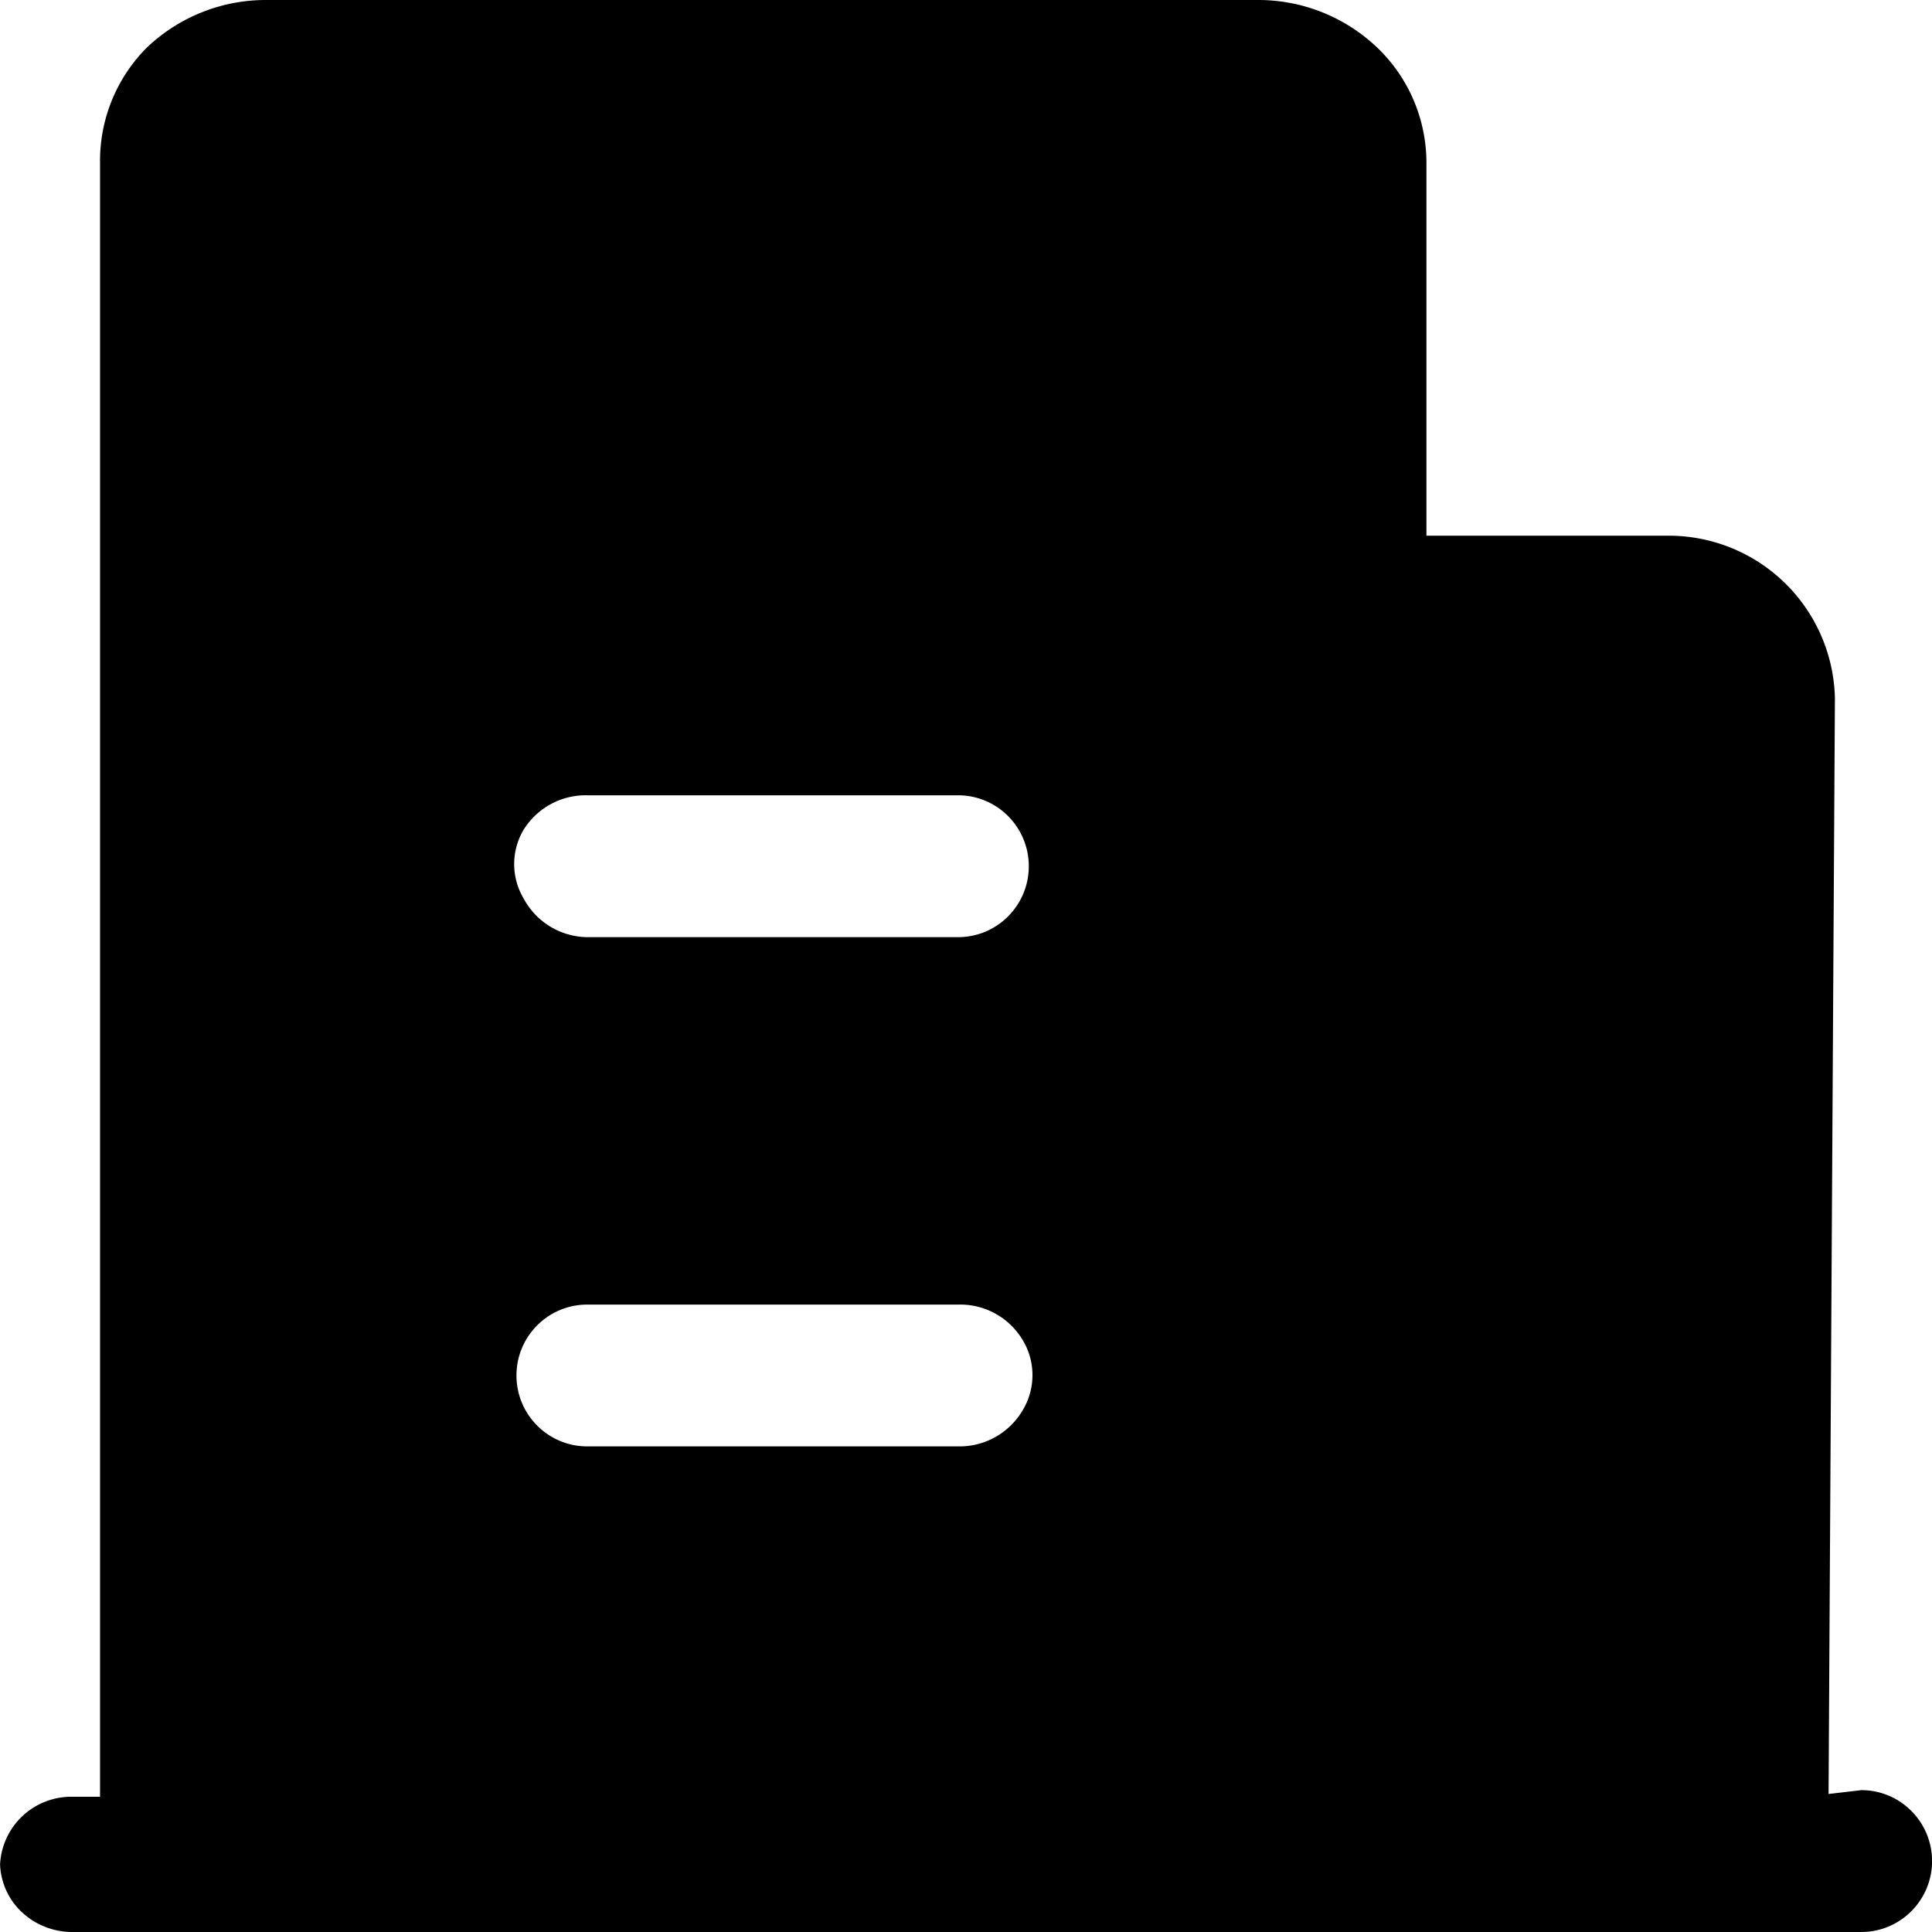 <?xml version="1.0" standalone="no"?><!DOCTYPE svg PUBLIC "-//W3C//DTD SVG 1.1//EN" "http://www.w3.org/Graphics/SVG/1.1/DTD/svg11.dtd"><svg class="icon" width="200px" height="200.00px" viewBox="0 0 1024 1024" version="1.1" xmlns="http://www.w3.org/2000/svg"><path d="M969.176 950.856l3.365-580.716a88.1 88.1 0 0 0-89.746-86.199h-126.756v-197.485a84.553 84.553 0 0 0-26.258-61.403A91.392 91.392 0 0 0 666.293 0.002H141.275a91.392 91.392 0 0 0-63.268 25.051 84.845 84.845 0 0 0-24.978 61.147V952.319h-14.482A37.778 37.778 0 0 0 0.037 988.159c0.366 9.509 4.389 18.505 11.264 25.051 7.314 6.985 17.115 10.862 27.246 10.789h948.002C1007.21 1023.999 1024.033 1007.176 1024.033 986.404c0-20.773-16.823-37.595-37.486-37.595L969.176 950.856zM311.039 421.523h196.754c20.699 0 37.486 16.823 37.486 37.595 0 20.773-16.786 37.595-37.486 37.595H311.258a38.766 38.766 0 0 1-33.755-20.553 35.657 35.657 0 0 1 0-36.352c7.205-11.557 19.895-18.505 33.499-18.286z m196.754 345.087H311.258c-20.736 0-37.522-16.823-37.522-37.595 0-20.736 16.823-37.559 37.522-37.559h196.754c13.678-0.329 26.514 6.619 33.719 18.286 7.424 11.813 7.314 26.88-0.219 38.583a38.729 38.729 0 0 1-33.755 18.286z" /></svg>
